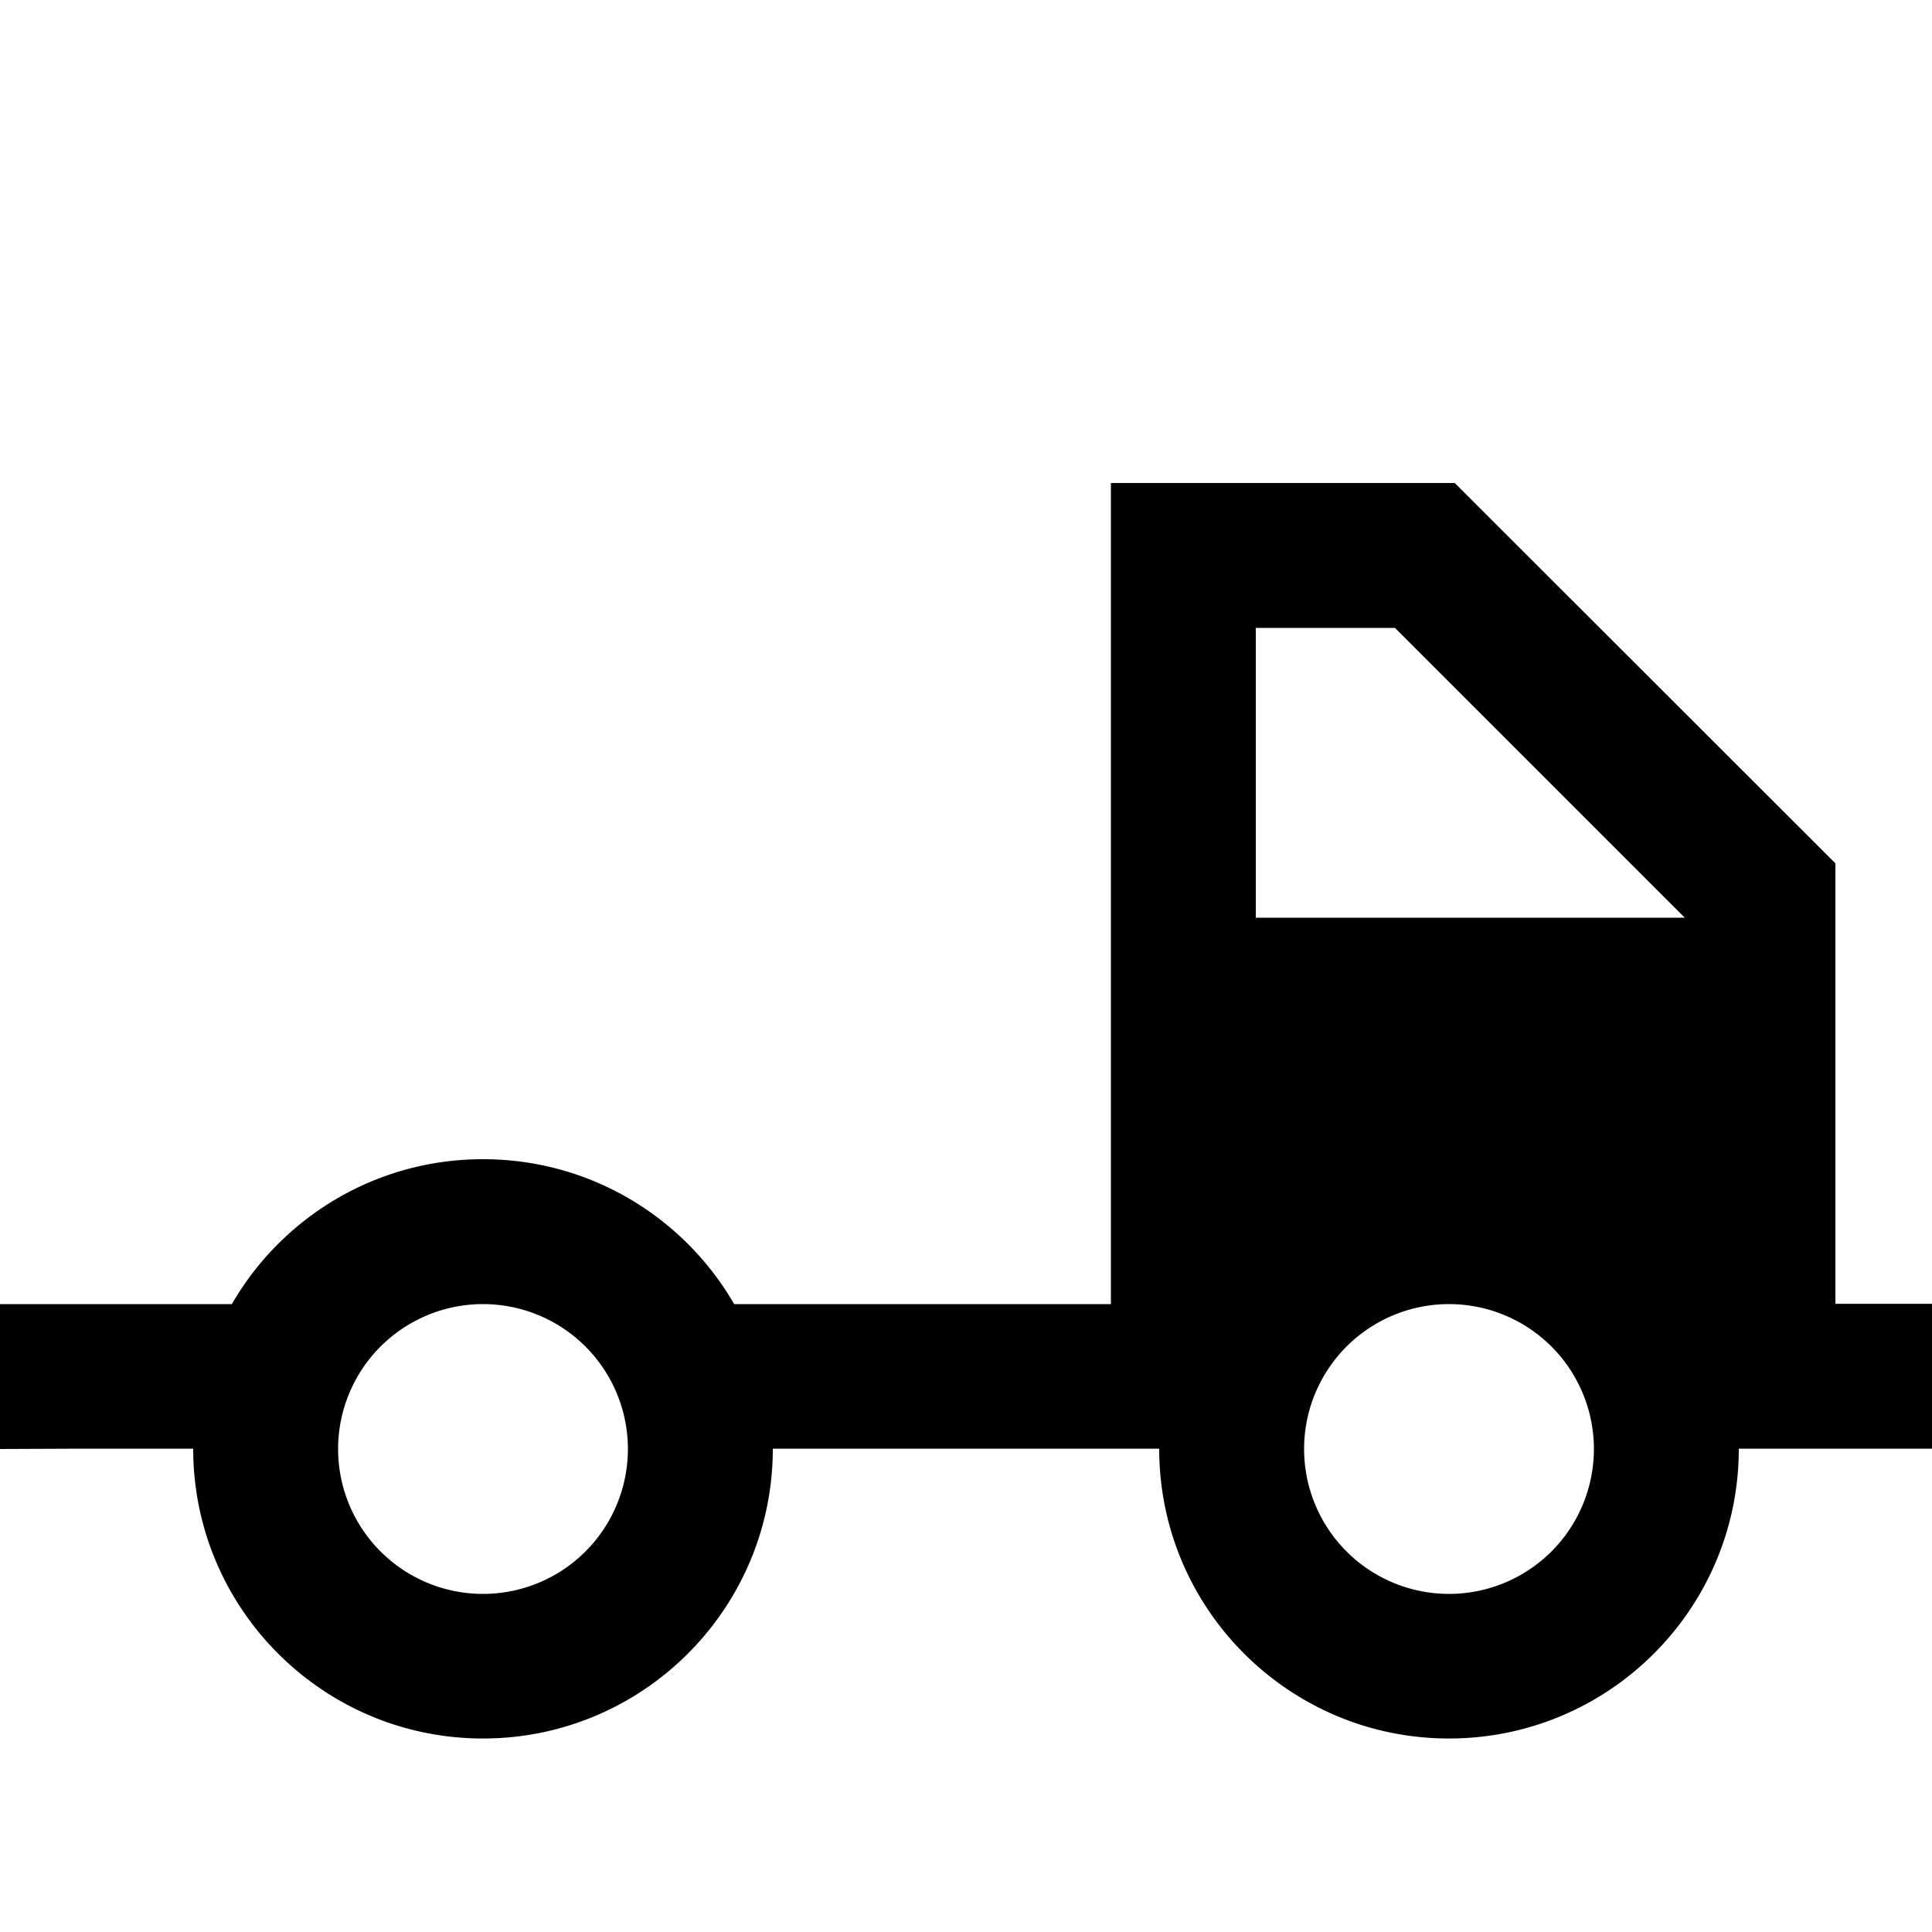 <svg xmlns="http://www.w3.org/2000/svg" width="24" height="24" viewBox="0 0 640 512"><path d="M368 96l24 0 80 0 9.9 0 7 7L601 215l7 7 0 9.9 0 136 8 0 24 0 0 48-24 0-40 0c0 53-43 96-96 96s-96-43-96-96l-8 0-120 0c0 53-43 96-96 96s-96-43-96-96l-40 0L0 416l0-48 24 0 52.8 0c16.6-28.7 47.6-48 83.2-48s66.6 19.3 83.2 48L368 368l0-248 0-24zm94.1 48L416 144l0 96 142.1 0-96-96zM208 416a48 48 0 1 0 -96 0 48 48 0 1 0 96 0zm272 48a48 48 0 1 0 0-96 48 48 0 1 0 0 96z"/></svg>